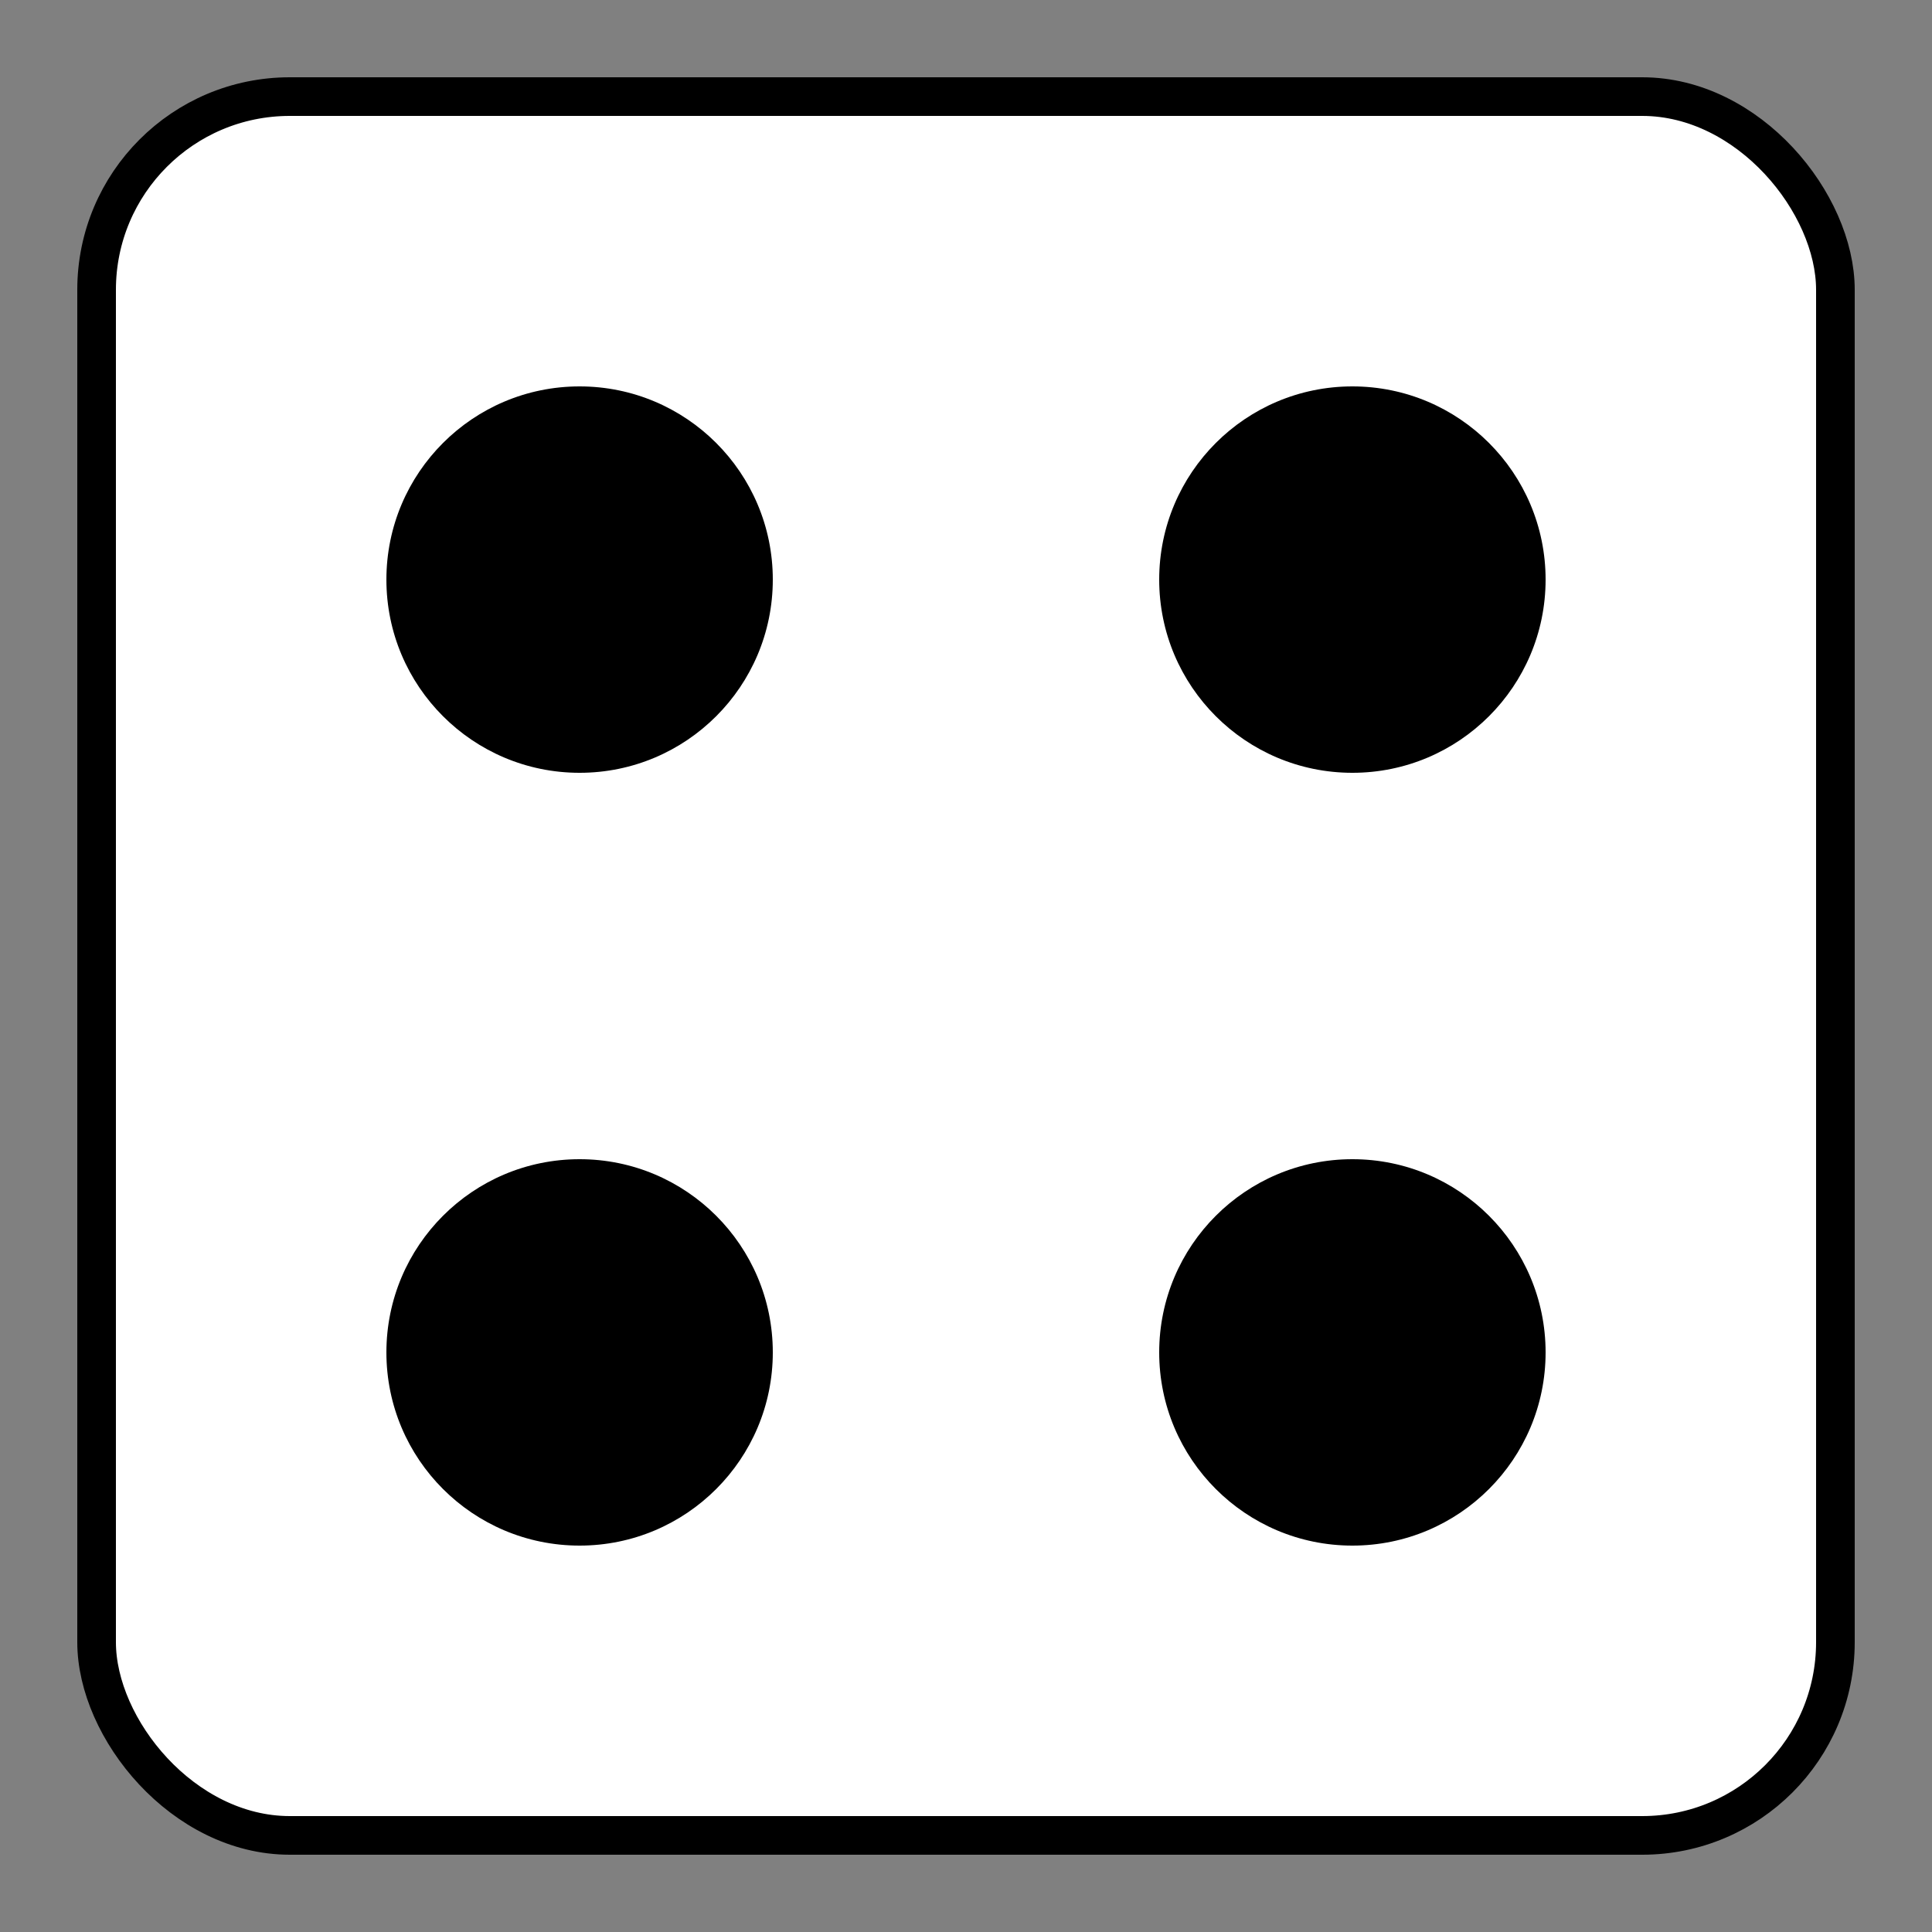 <svg width="100" height="100" viewBox="0 0 100 100" xmlns="http://www.w3.org/2000/svg"><rect x="0" y="0" width="100" height="100" fill="#808080" stroke="none"/><rect x="5" y="5" width="90" height="90" rx="10" fill="white" stroke="black" stroke-width="2"/><circle cx="30" cy="30" r="10" fill="black"/><circle cx="70" cy="30" r="10" fill="black"/><circle cx="30" cy="70" r="10" fill="black"/><circle cx="70" cy="70" r="10" fill="black"/></svg>